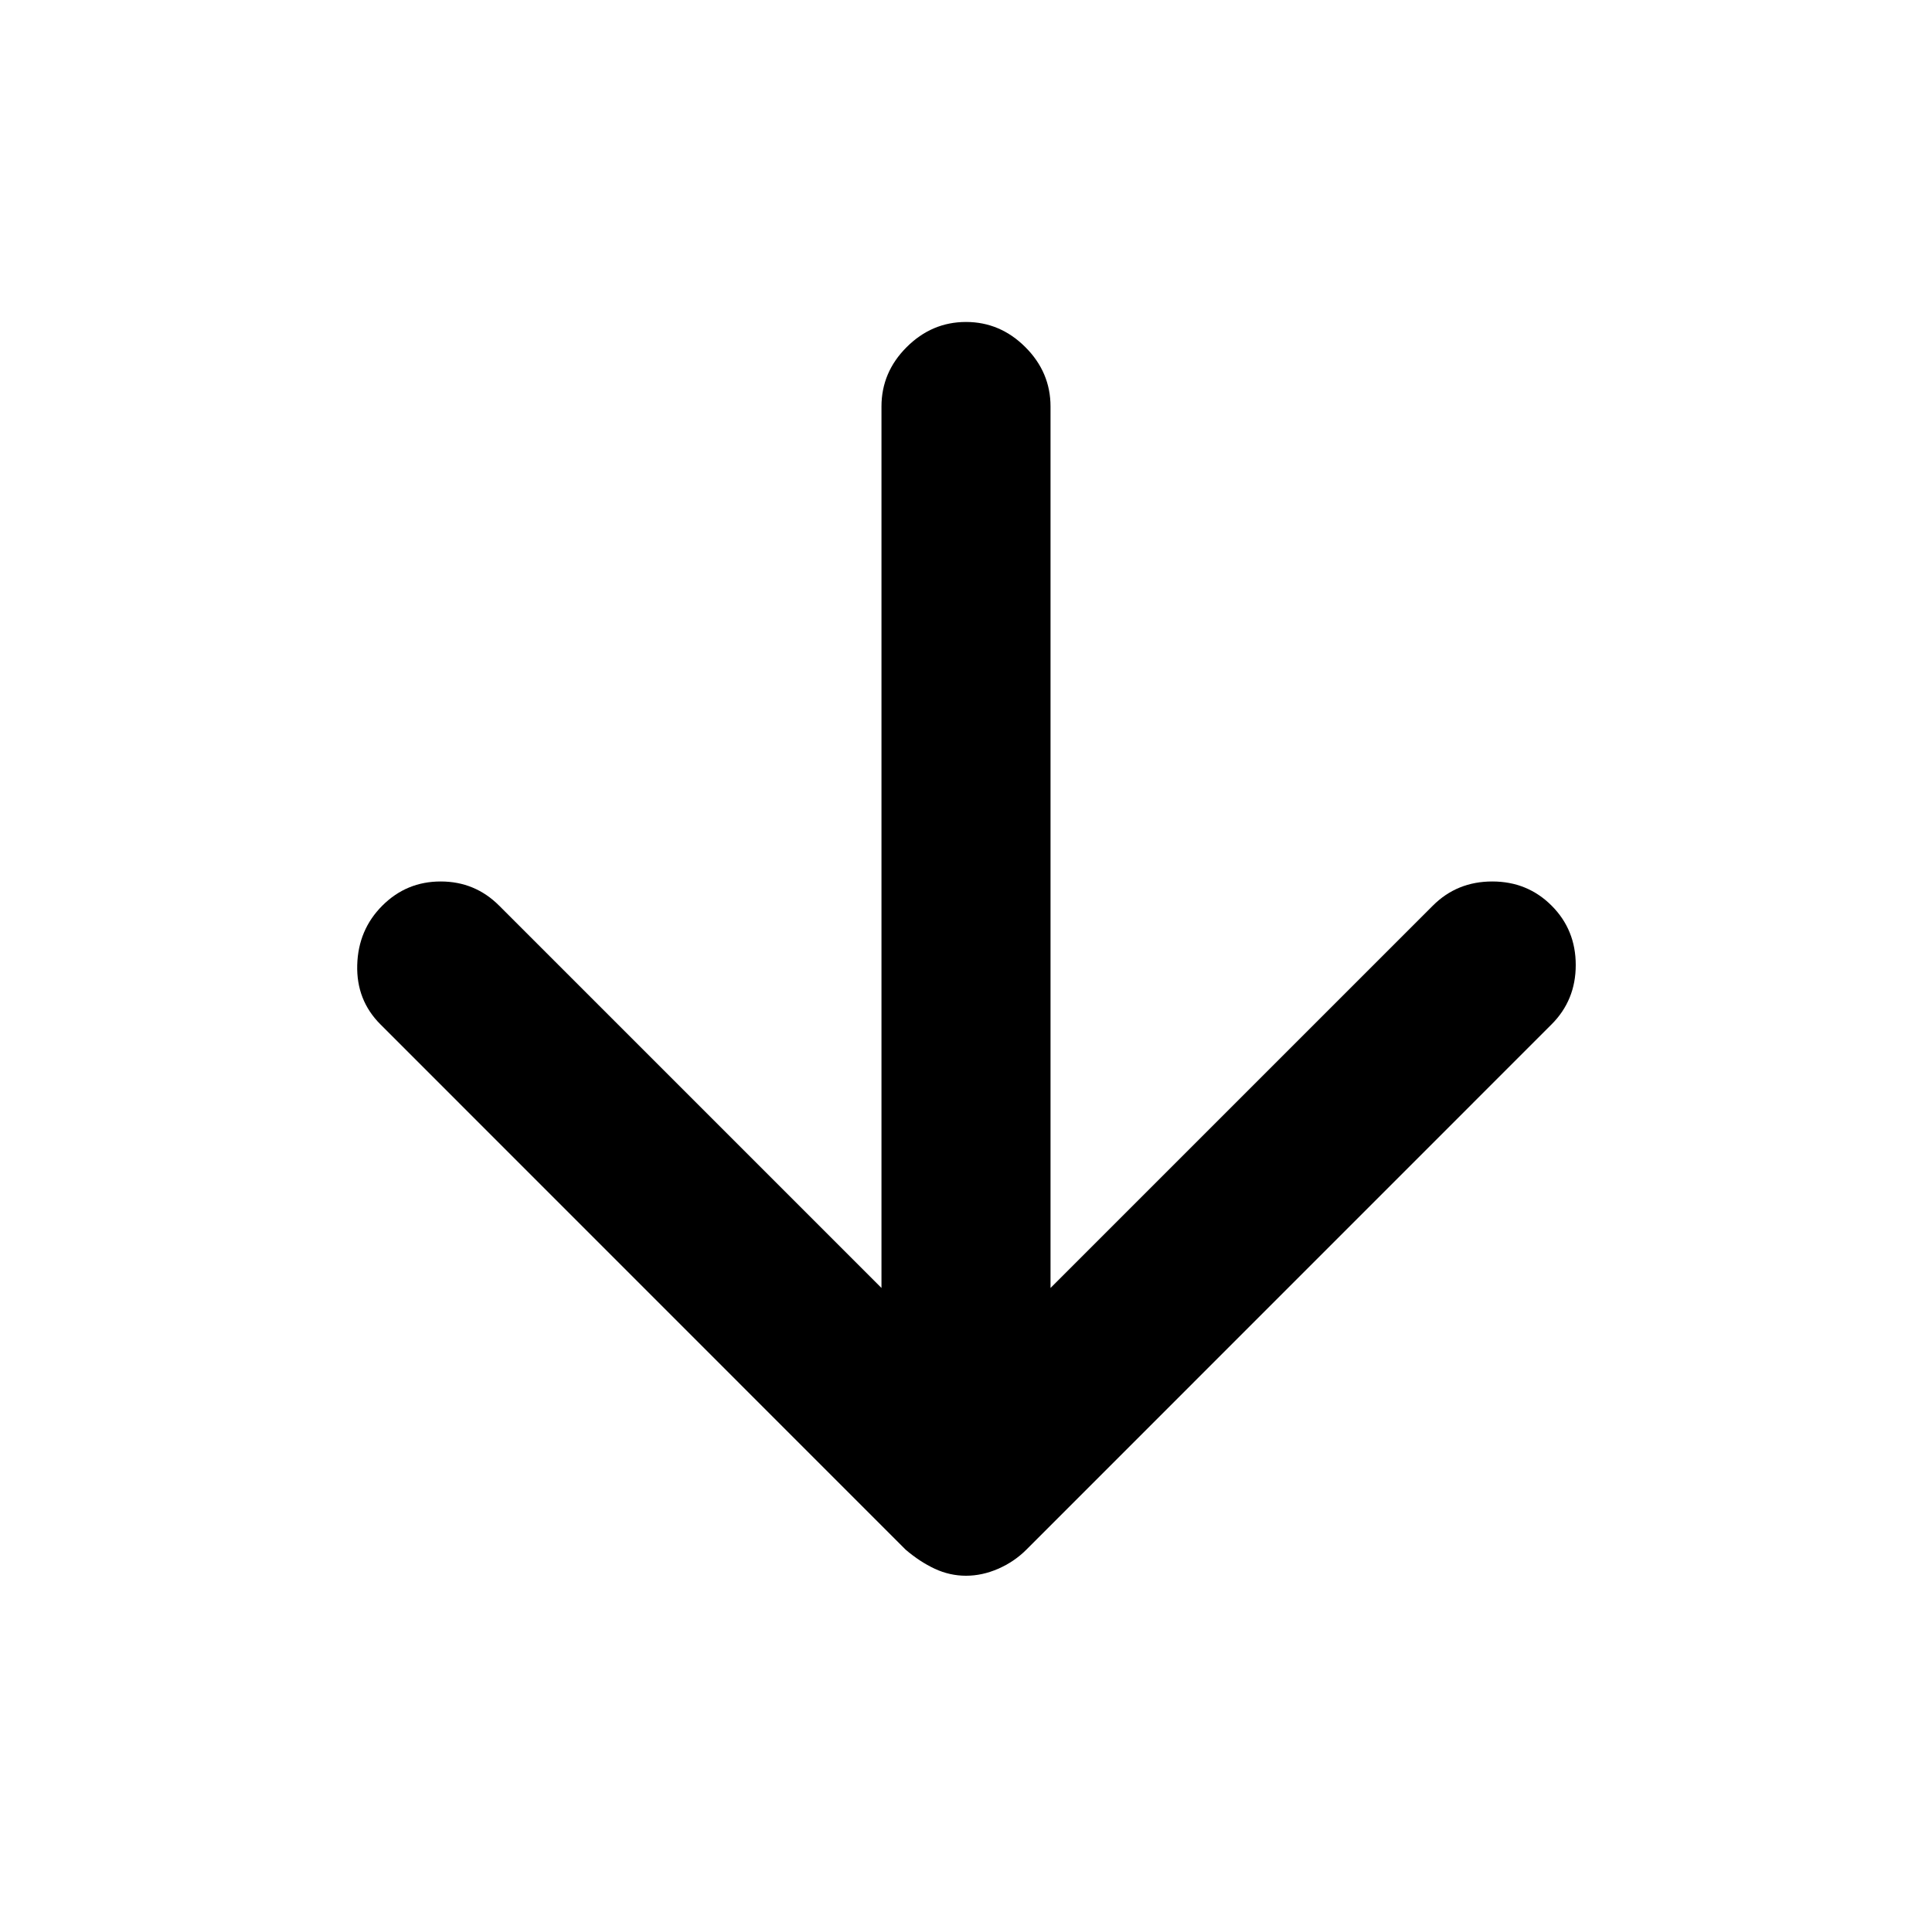 <svg xmlns="http://www.w3.org/2000/svg" height="20" width="20"><path d="M10 16.312Q9.833 16.312 9.677 16.24Q9.521 16.167 9.375 16.042L3.938 10.604Q3.688 10.354 3.698 9.99Q3.708 9.625 3.958 9.375Q4.208 9.125 4.562 9.125Q4.917 9.125 5.167 9.375L9.125 13.333V4.208Q9.125 3.854 9.385 3.594Q9.646 3.333 10 3.333Q10.354 3.333 10.615 3.594Q10.875 3.854 10.875 4.208V13.333L14.833 9.375Q15.083 9.125 15.448 9.125Q15.812 9.125 16.062 9.375Q16.312 9.625 16.312 9.99Q16.312 10.354 16.062 10.604L10.625 16.042Q10.5 16.167 10.333 16.24Q10.167 16.312 10 16.312Z"/></svg>